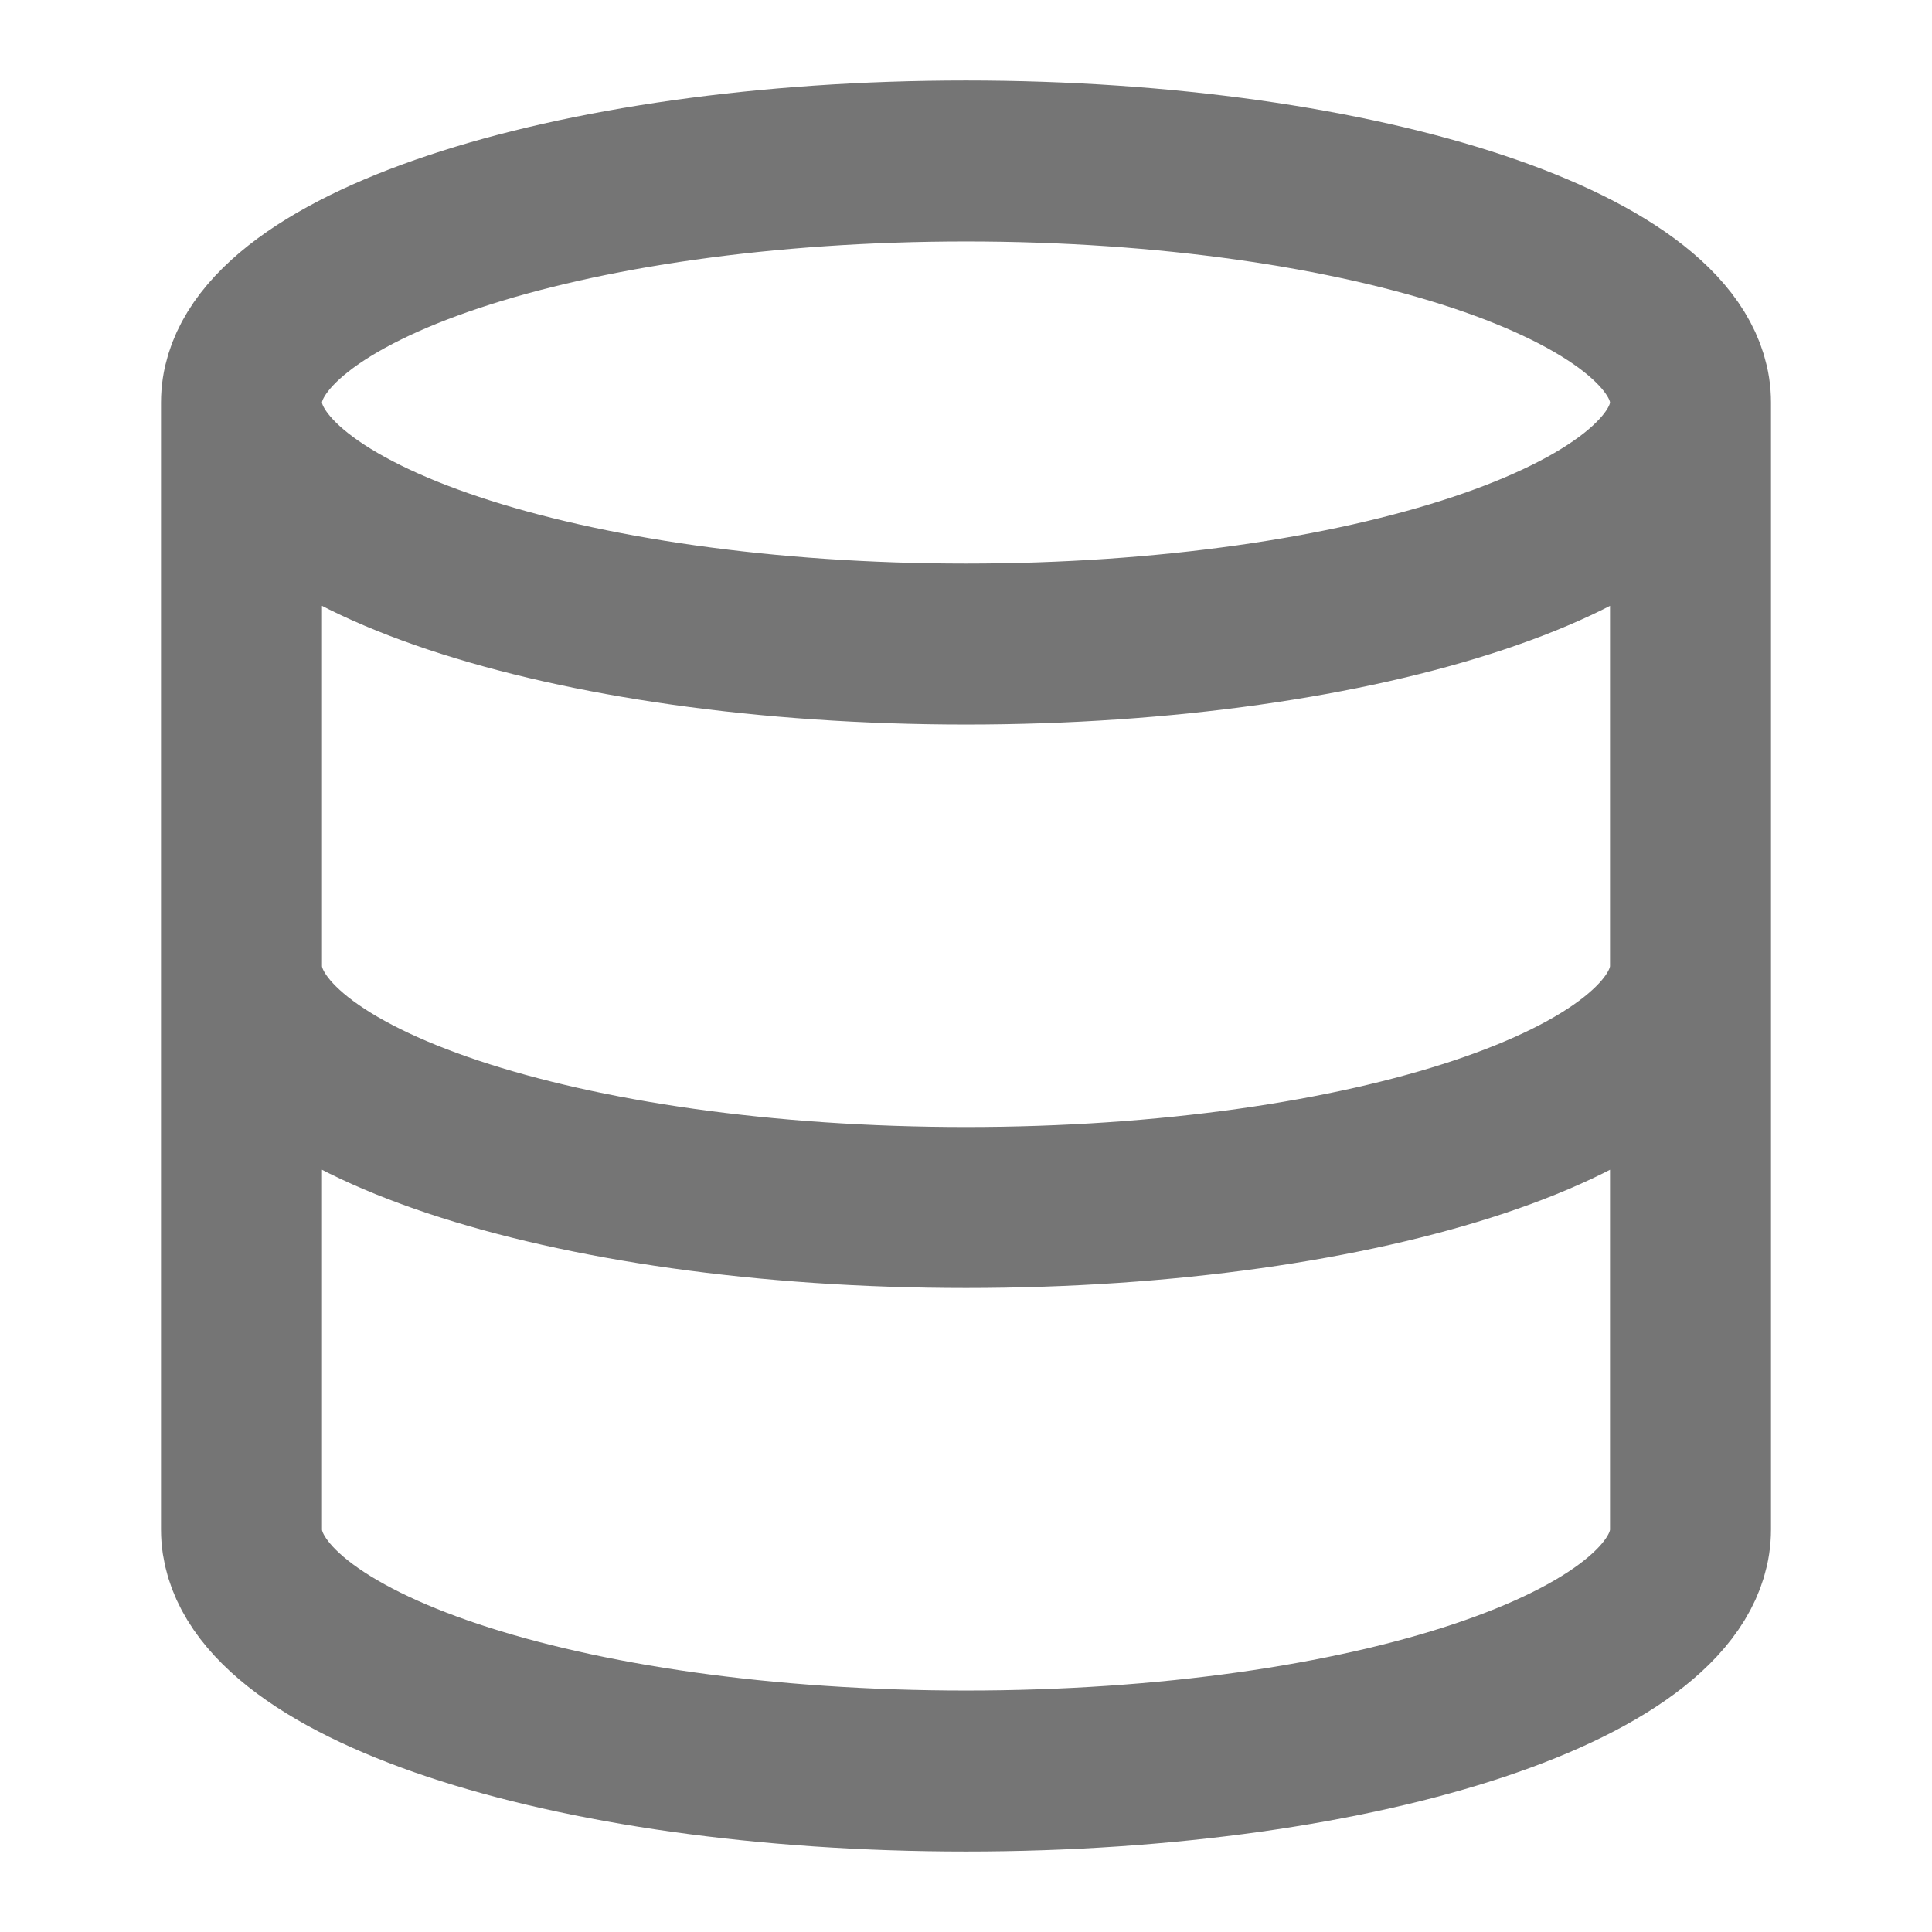 <svg width="28" height="28" viewBox="0 0 28 28" fill="none" xmlns="http://www.w3.org/2000/svg">
<path d="M24.5 5.833C24.5 7.766 19.799 9.334 14 9.334C8.201 9.334 3.5 7.766 3.5 5.833M24.5 5.833C24.5 3.901 19.799 2.333 14 2.333C8.201 2.333 3.5 3.901 3.5 5.833M24.5 5.833V22.167C24.5 24.104 19.833 25.667 14 25.667C8.167 25.667 3.5 24.104 3.5 22.167V5.833M24.5 14C24.5 15.937 19.833 17.5 14 17.5C8.167 17.5 3.5 15.937 3.5 14" stroke="#757575" stroke-width="2.333" stroke-linecap="round" stroke-linejoin="round"/>
</svg>
